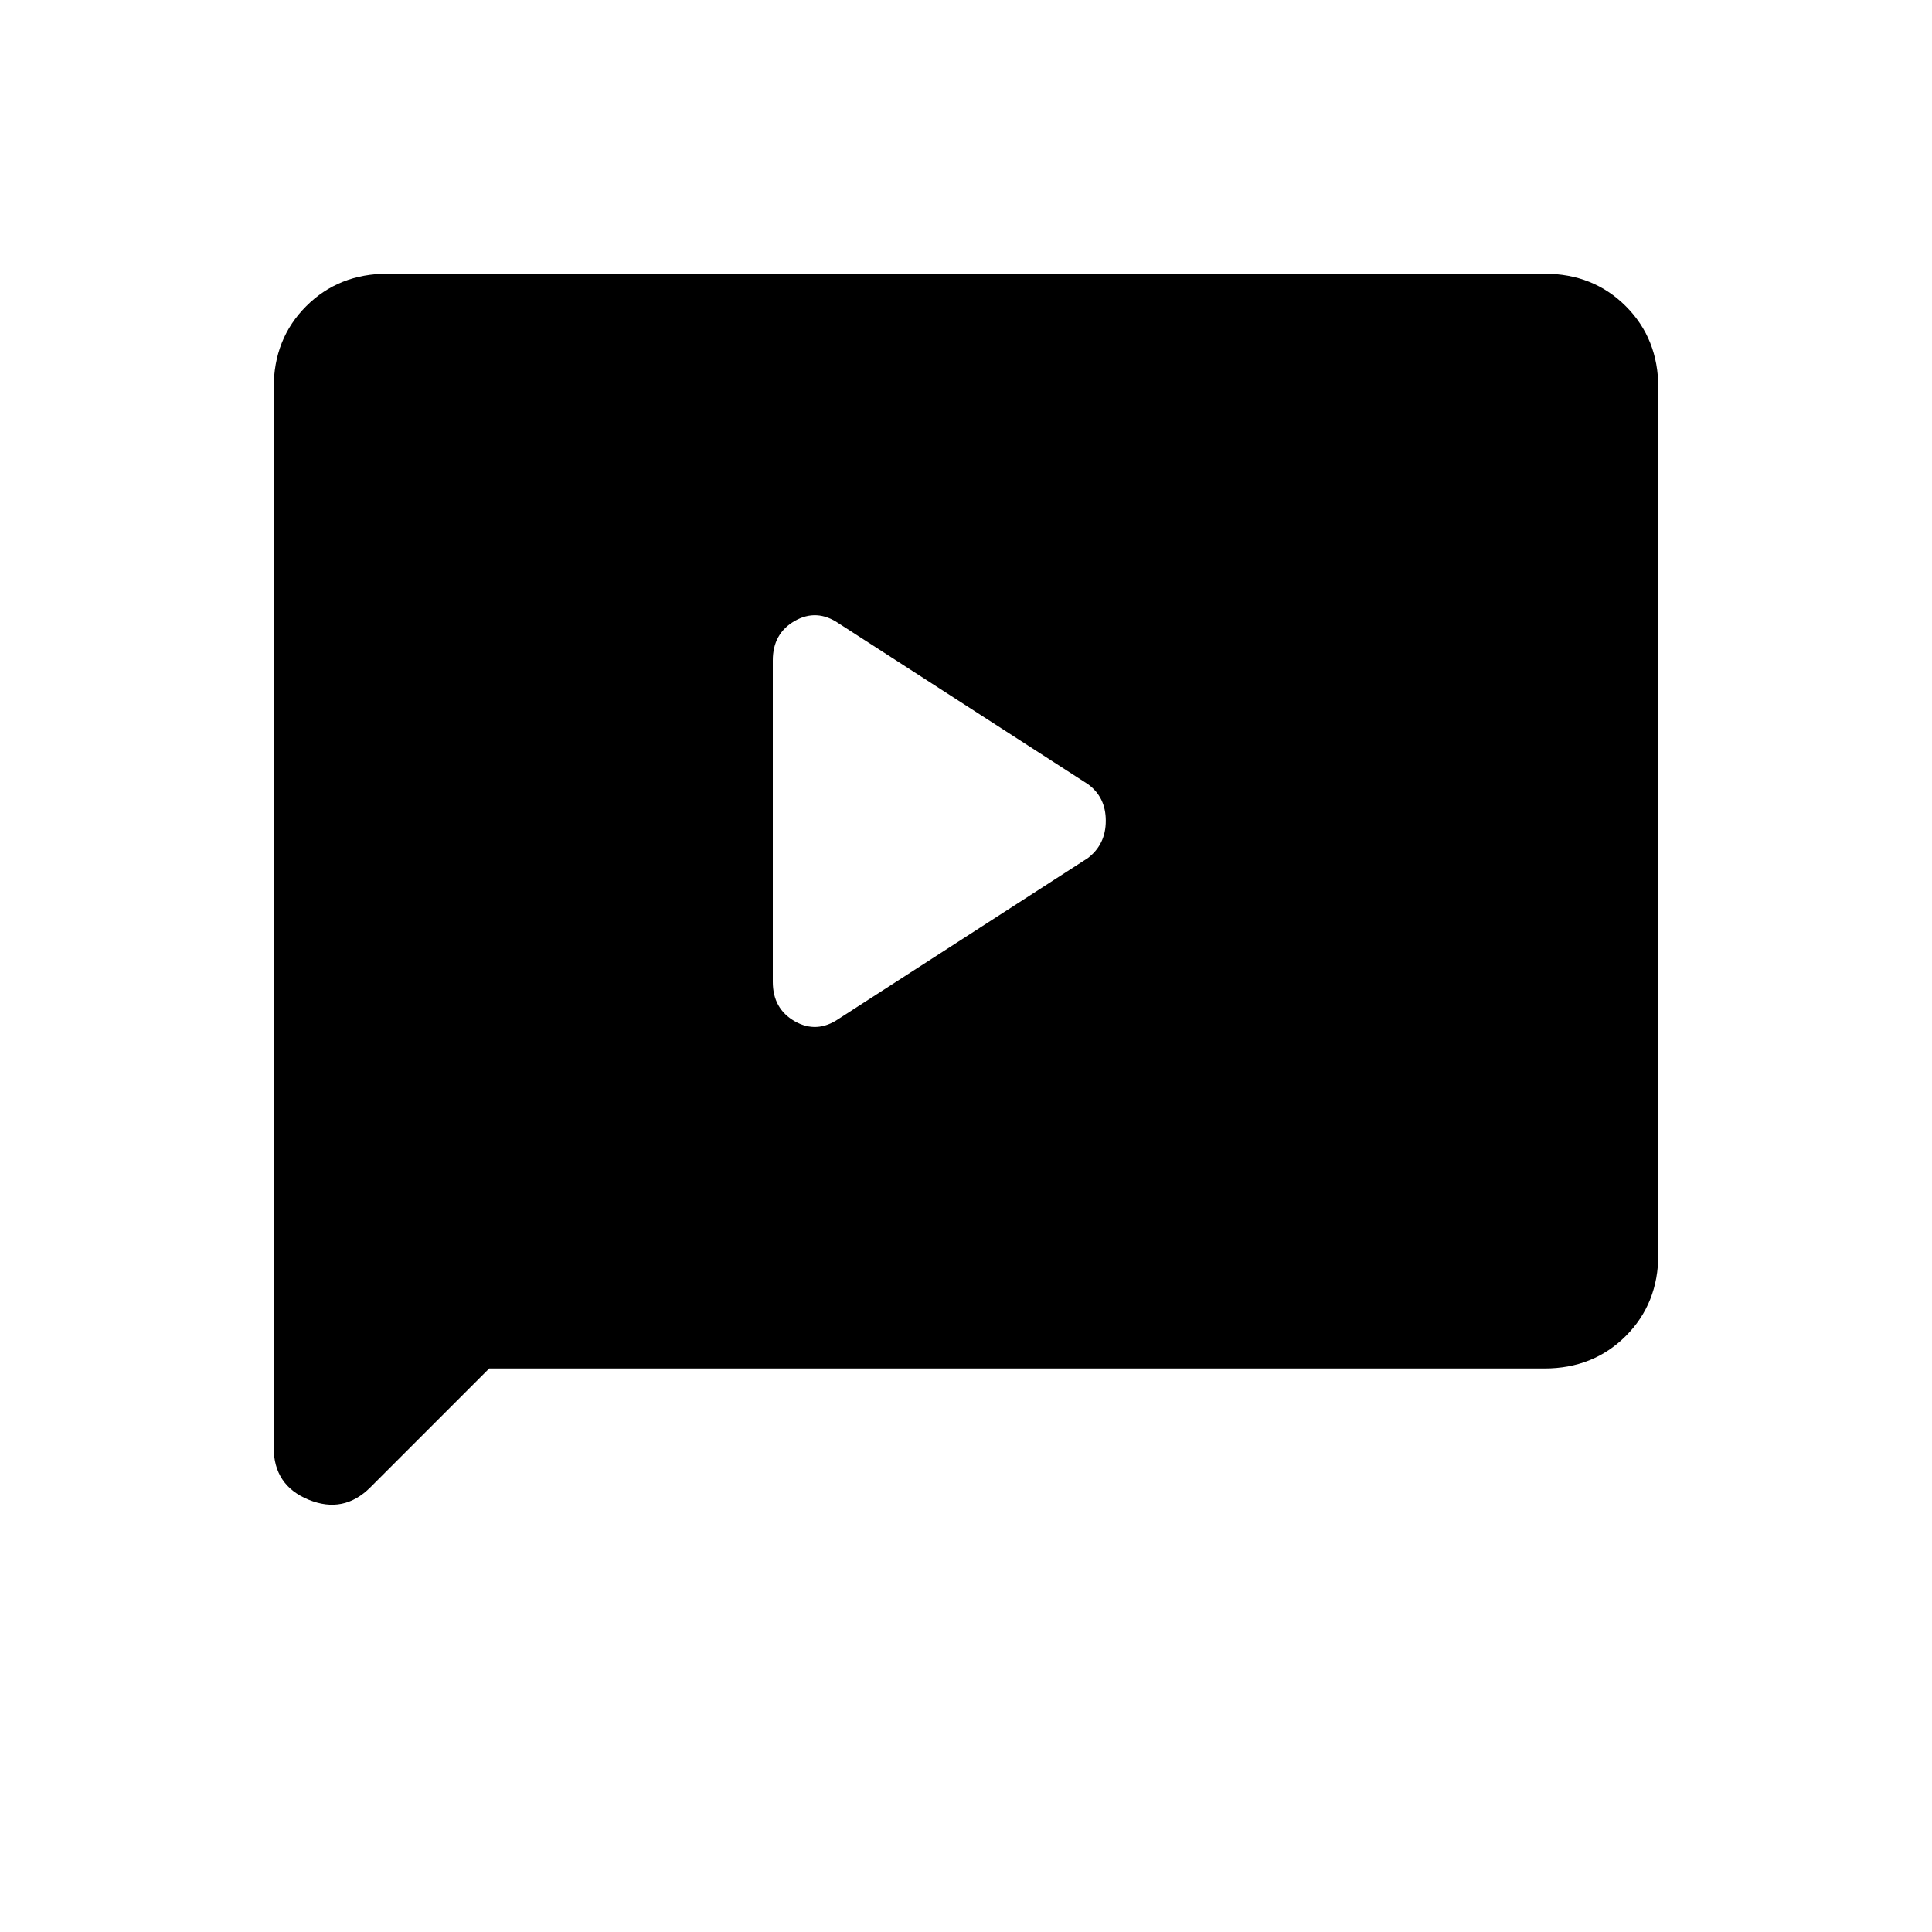 <svg xmlns="http://www.w3.org/2000/svg" height="20" viewBox="0 -960 960 960" width="20"><path d="m416.77-453.77 123.77-79.85q8.92-6.8 8.92-18.55t-8.92-18.21l-123.77-79.85q-10.92-7.46-21.85-1.23Q384-645.23 384-631.85v159.7q0 13.38 10.92 19.61 10.93 6.23 21.85-1.23ZM243.08-280l-59.04 59.04q-13.27 13.27-30.66 6.17-17.38-7.1-17.38-25.9v-526.69q0-24.32 16.15-40.47T192.62-824h574.76q24.32 0 40.47 16.15T824-767.38v430.76q0 24.32-16.15 40.47T767.38-280h-524.3Z"/></svg>